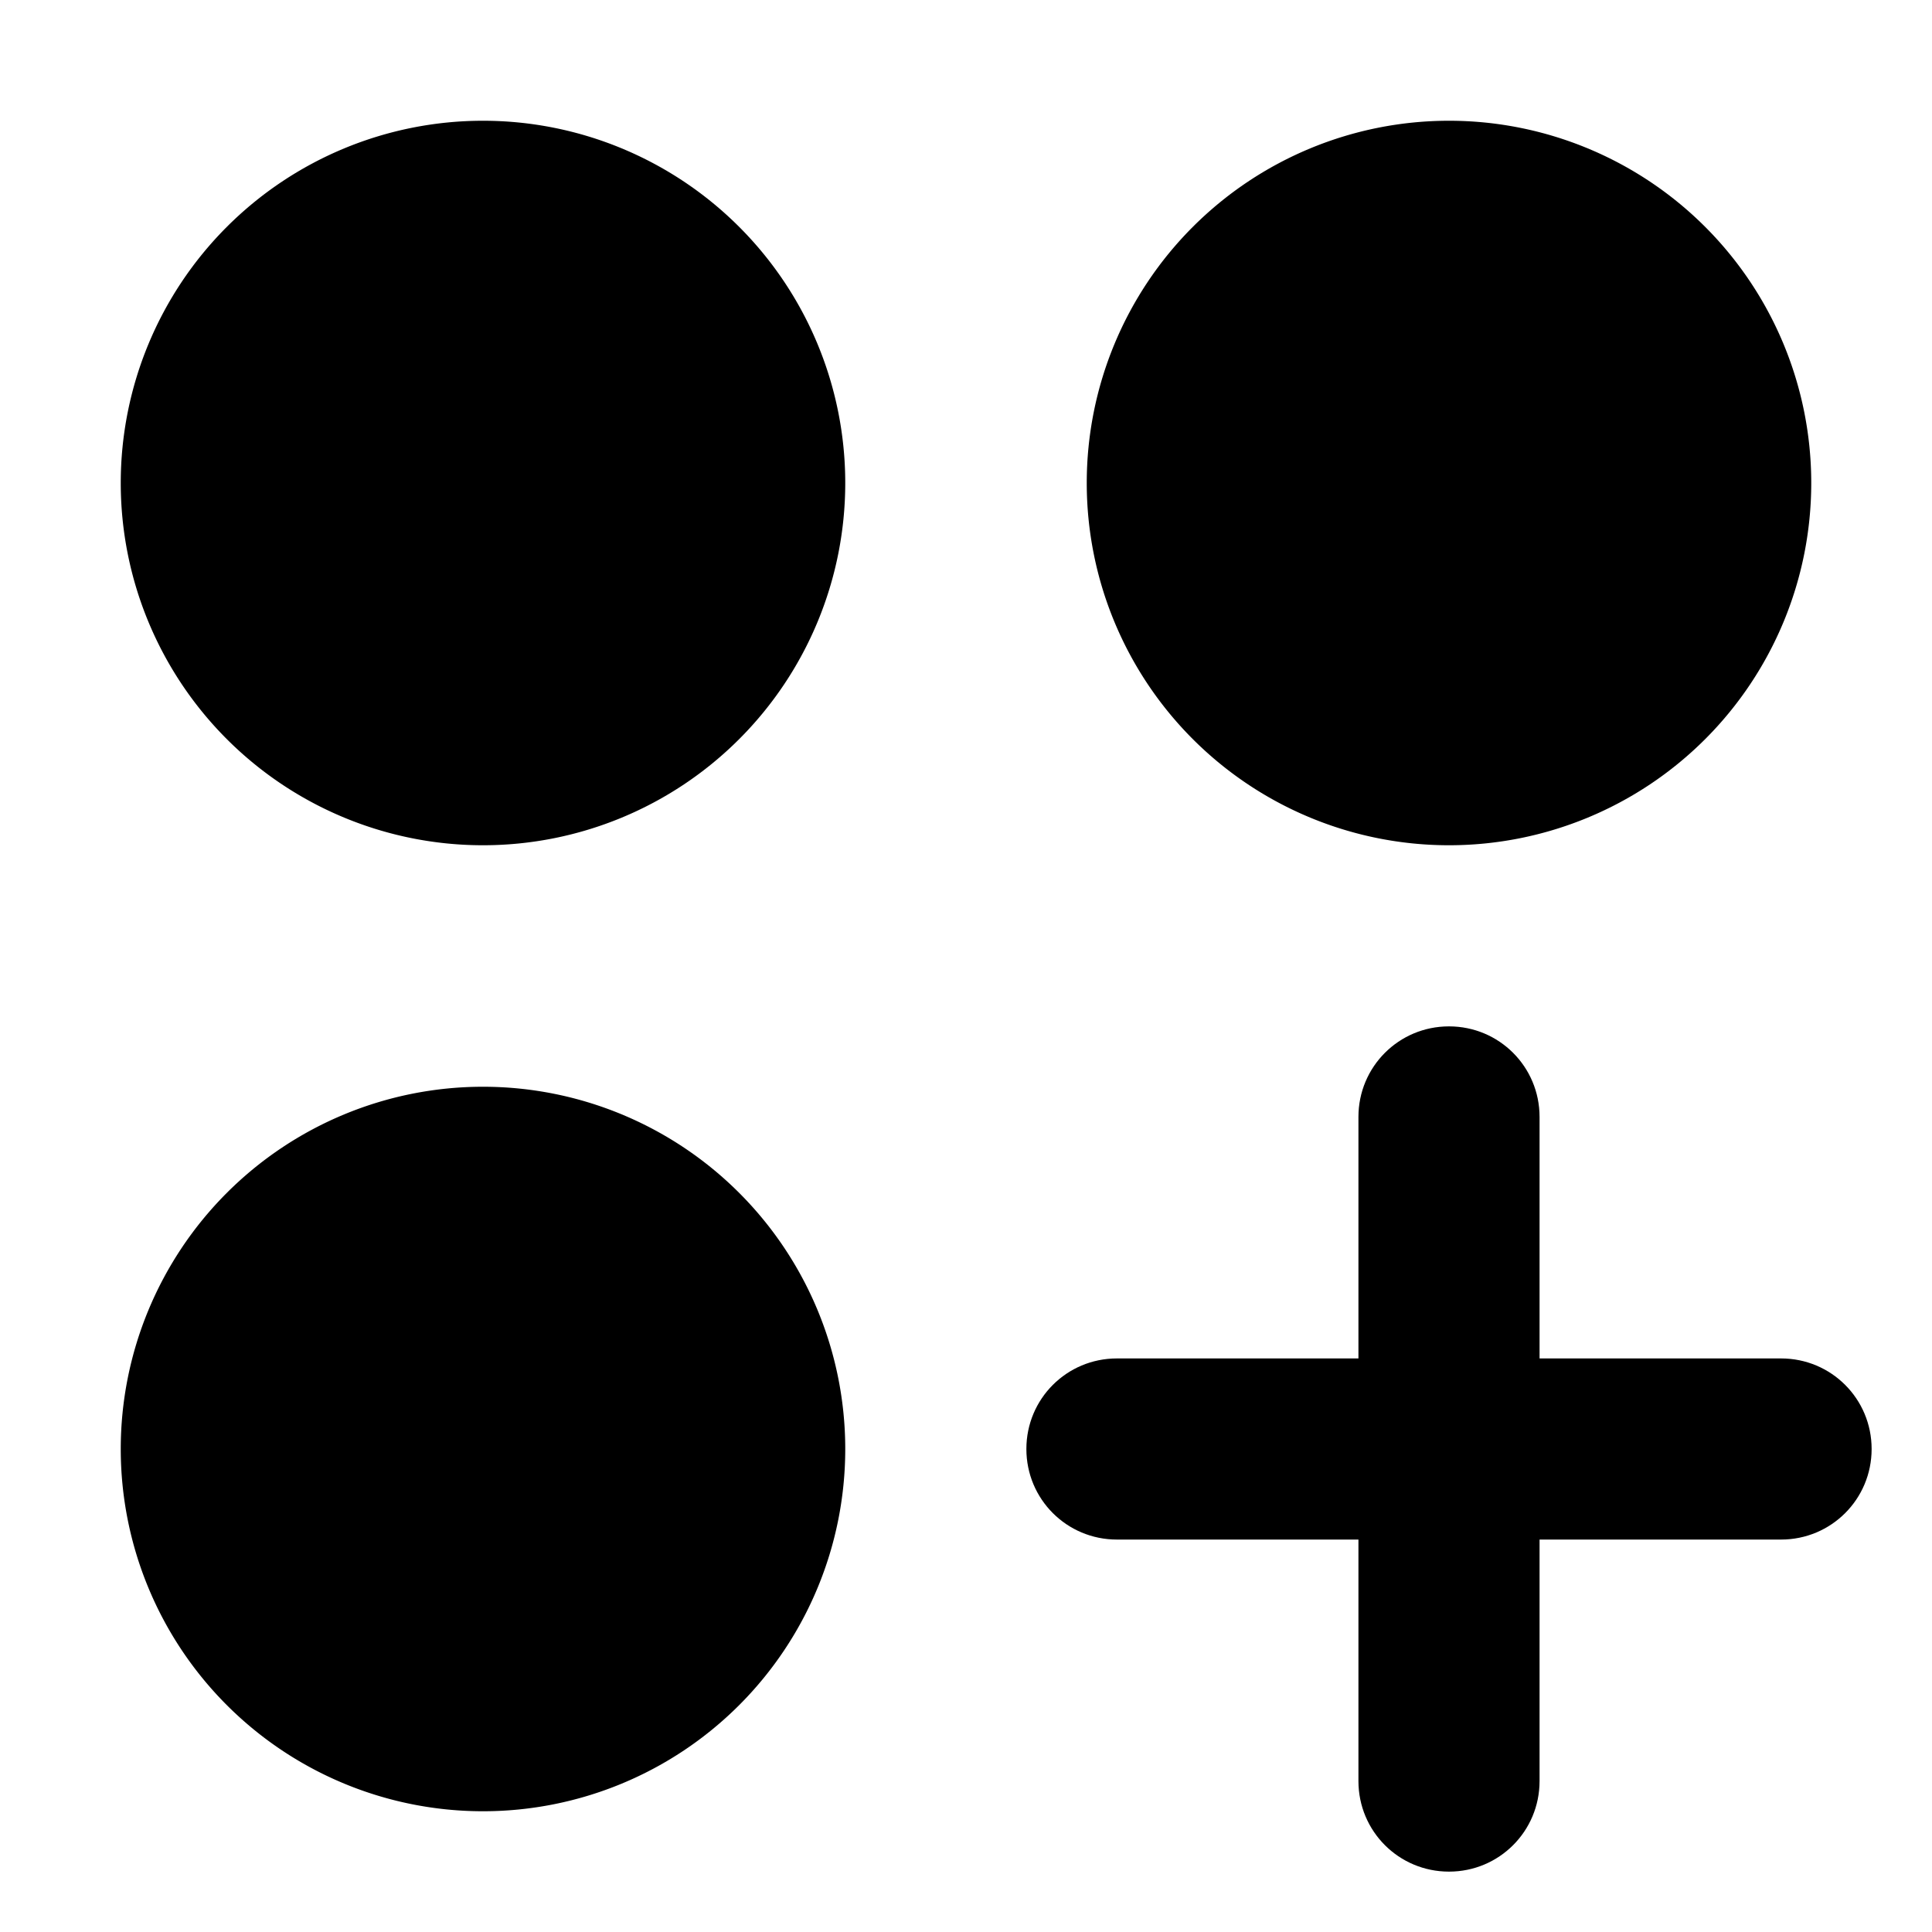 <svg xmlns="http://www.w3.org/2000/svg" width="24" height="24" viewBox="0 0 512 512"><path class="pr-icon-duotone-secondary" d="M224 128A96 96 0 1 1 32 128a96 96 0 1 1 192 0zm0 256A96 96 0 1 1 32 384a96 96 0 1 1 192 0zM480 128a96 96 0 1 1 -192 0 96 96 0 1 1 192 0z"/><path class="pr-icon-duotone-primary" d="M408 296c0-13.3-10.7-24-24-24s-24 10.7-24 24l0 64-64 0c-13.3 0-24 10.7-24 24s10.7 24 24 24l64 0 0 64c0 13.3 10.7 24 24 24s24-10.7 24-24l0-64 64 0c13.3 0 24-10.7 24-24s-10.7-24-24-24l-64 0 0-64z"/></svg>